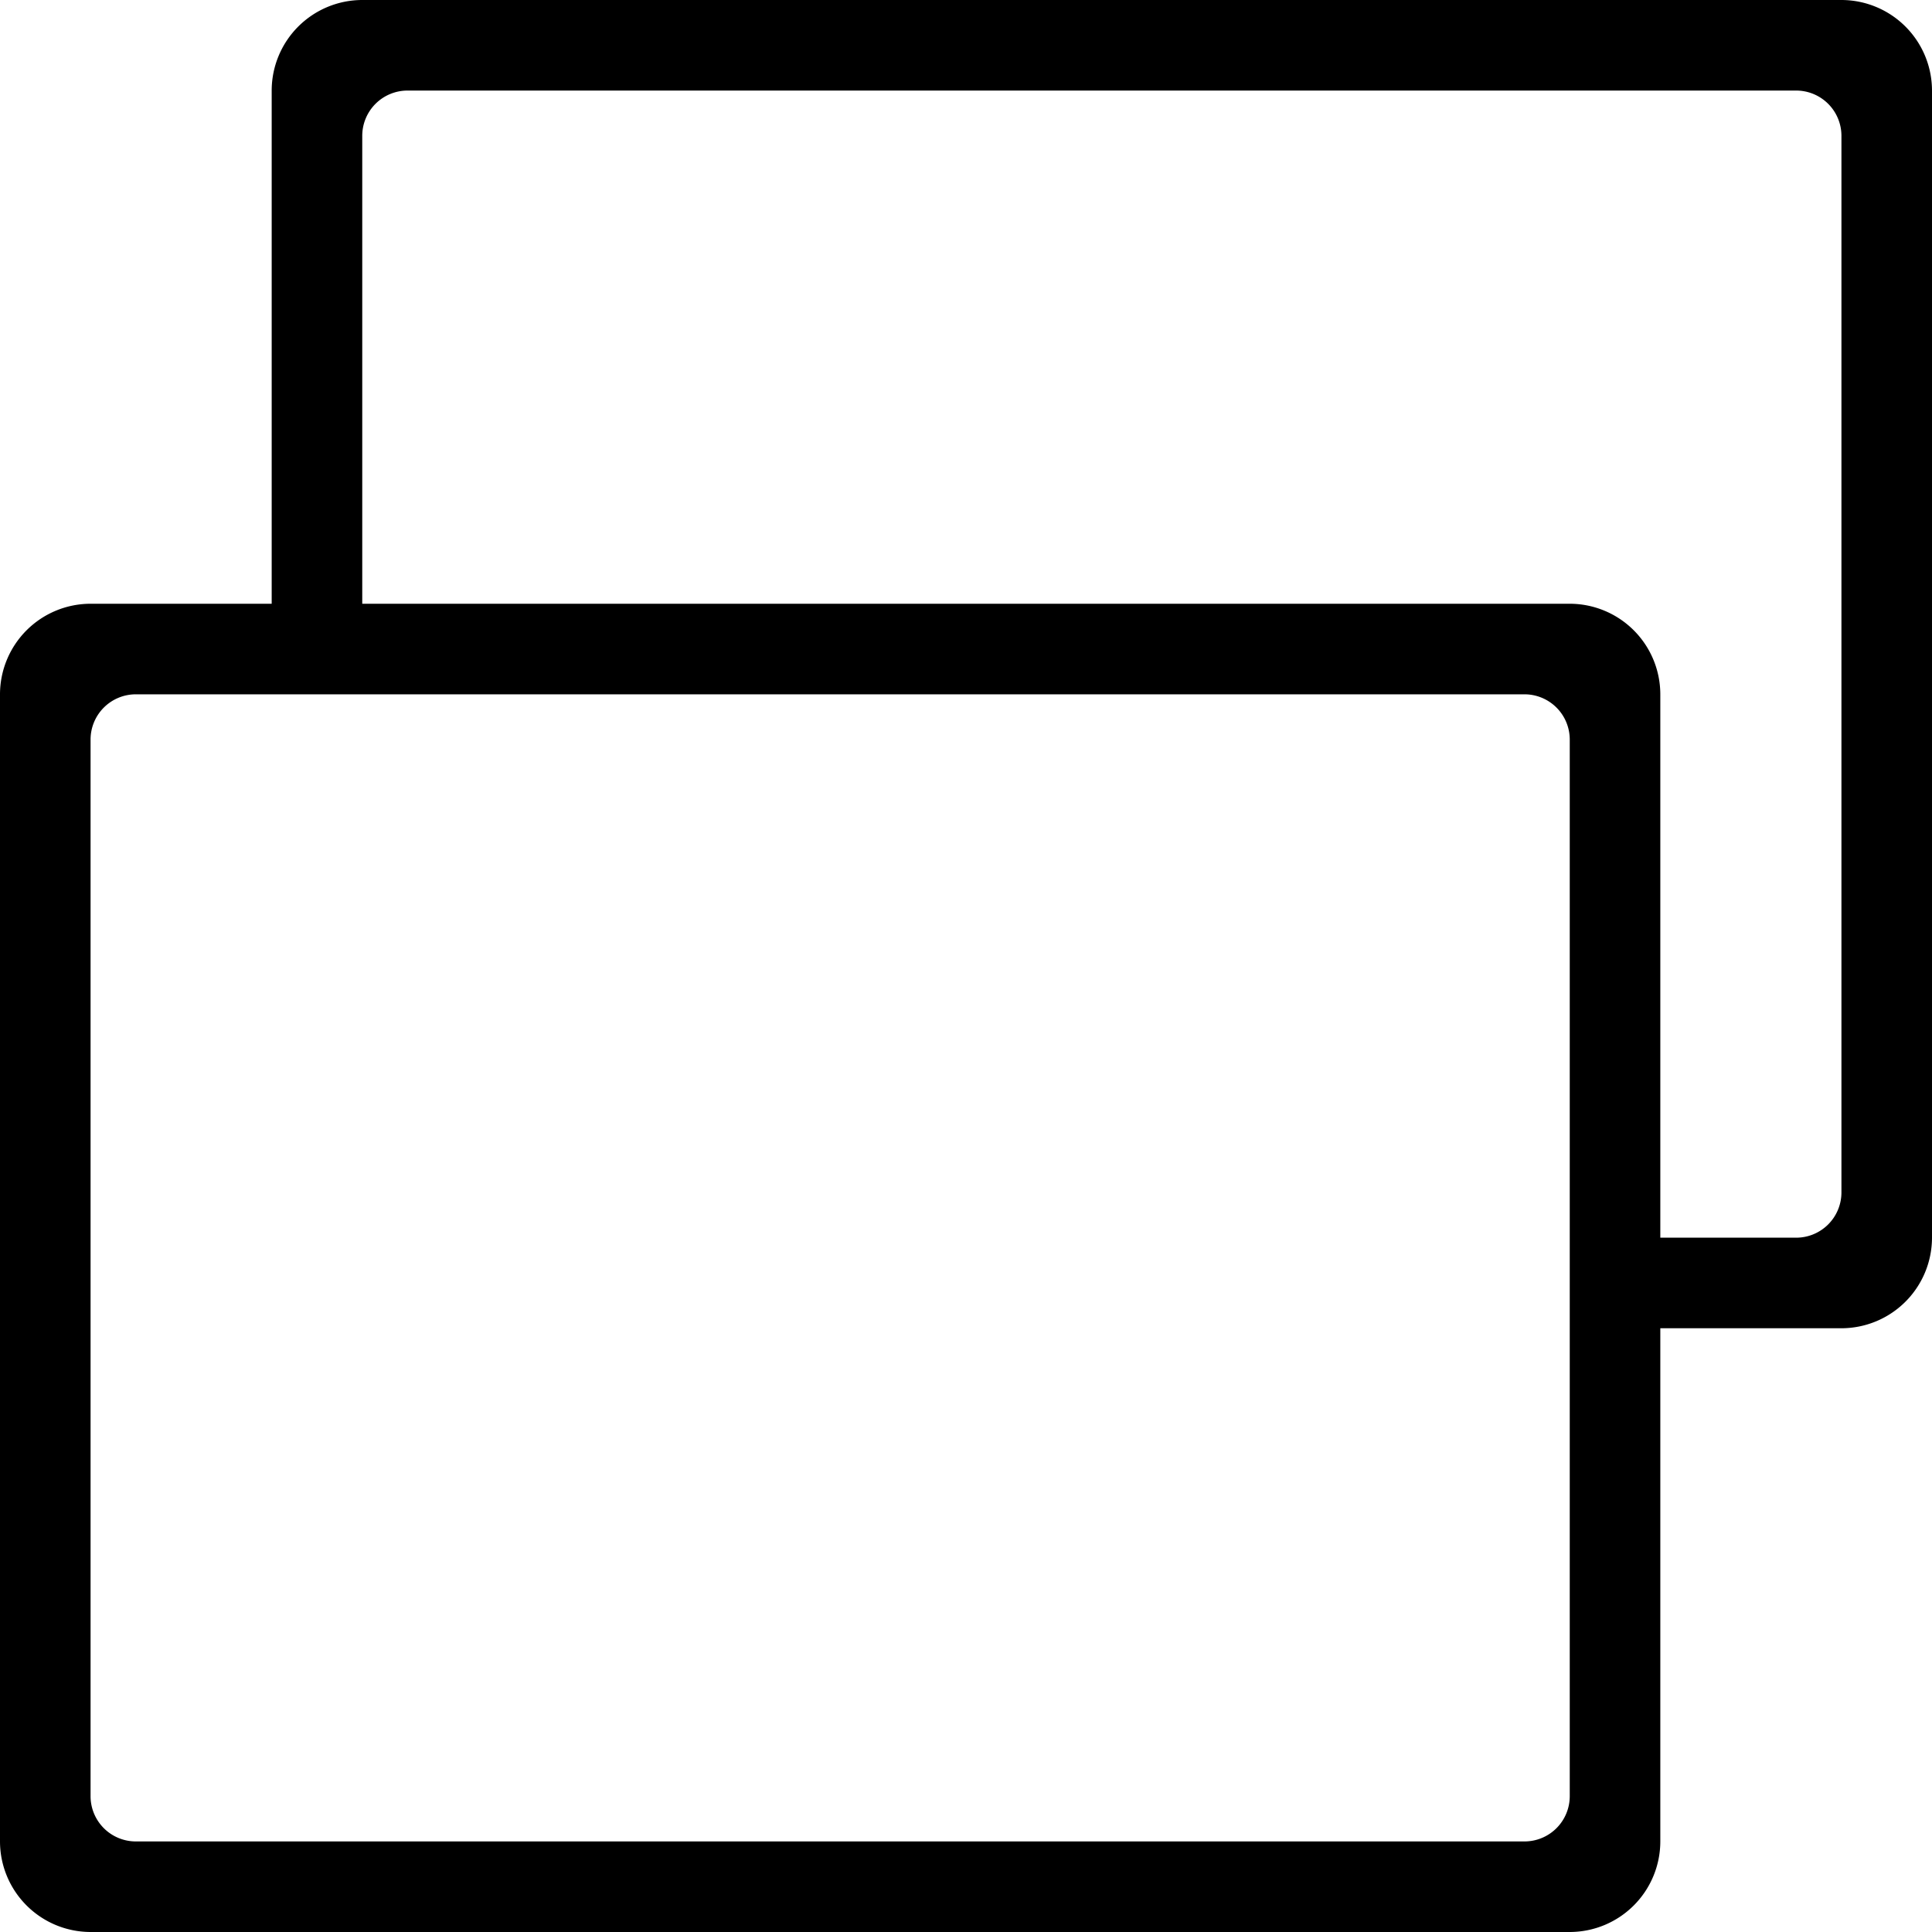 <svg xmlns="http://www.w3.org/2000/svg" width="128" height="128"><defs/><path d="M6 128a6.007 6.007 0 01-6-6V46a6.007 6.007 0 016-6h12V6a6.007 6.007 0 016-6h98a6.007 6.007 0 016 6v76a6.007 6.007 0 01-6 6h-12v34a6.006 6.006 0 01-6 6zm0-79v70a3 3 0 003 3h92a3 3 0 003-3V49a3 3 0 00-3-3H9a3 3 0 00-3 3zm113 33a3 3 0 003-3V9a3 3 0 00-3-3H27a3 3 0 00-3 3v31h80a6.007 6.007 0 016 6v36z"/></svg>